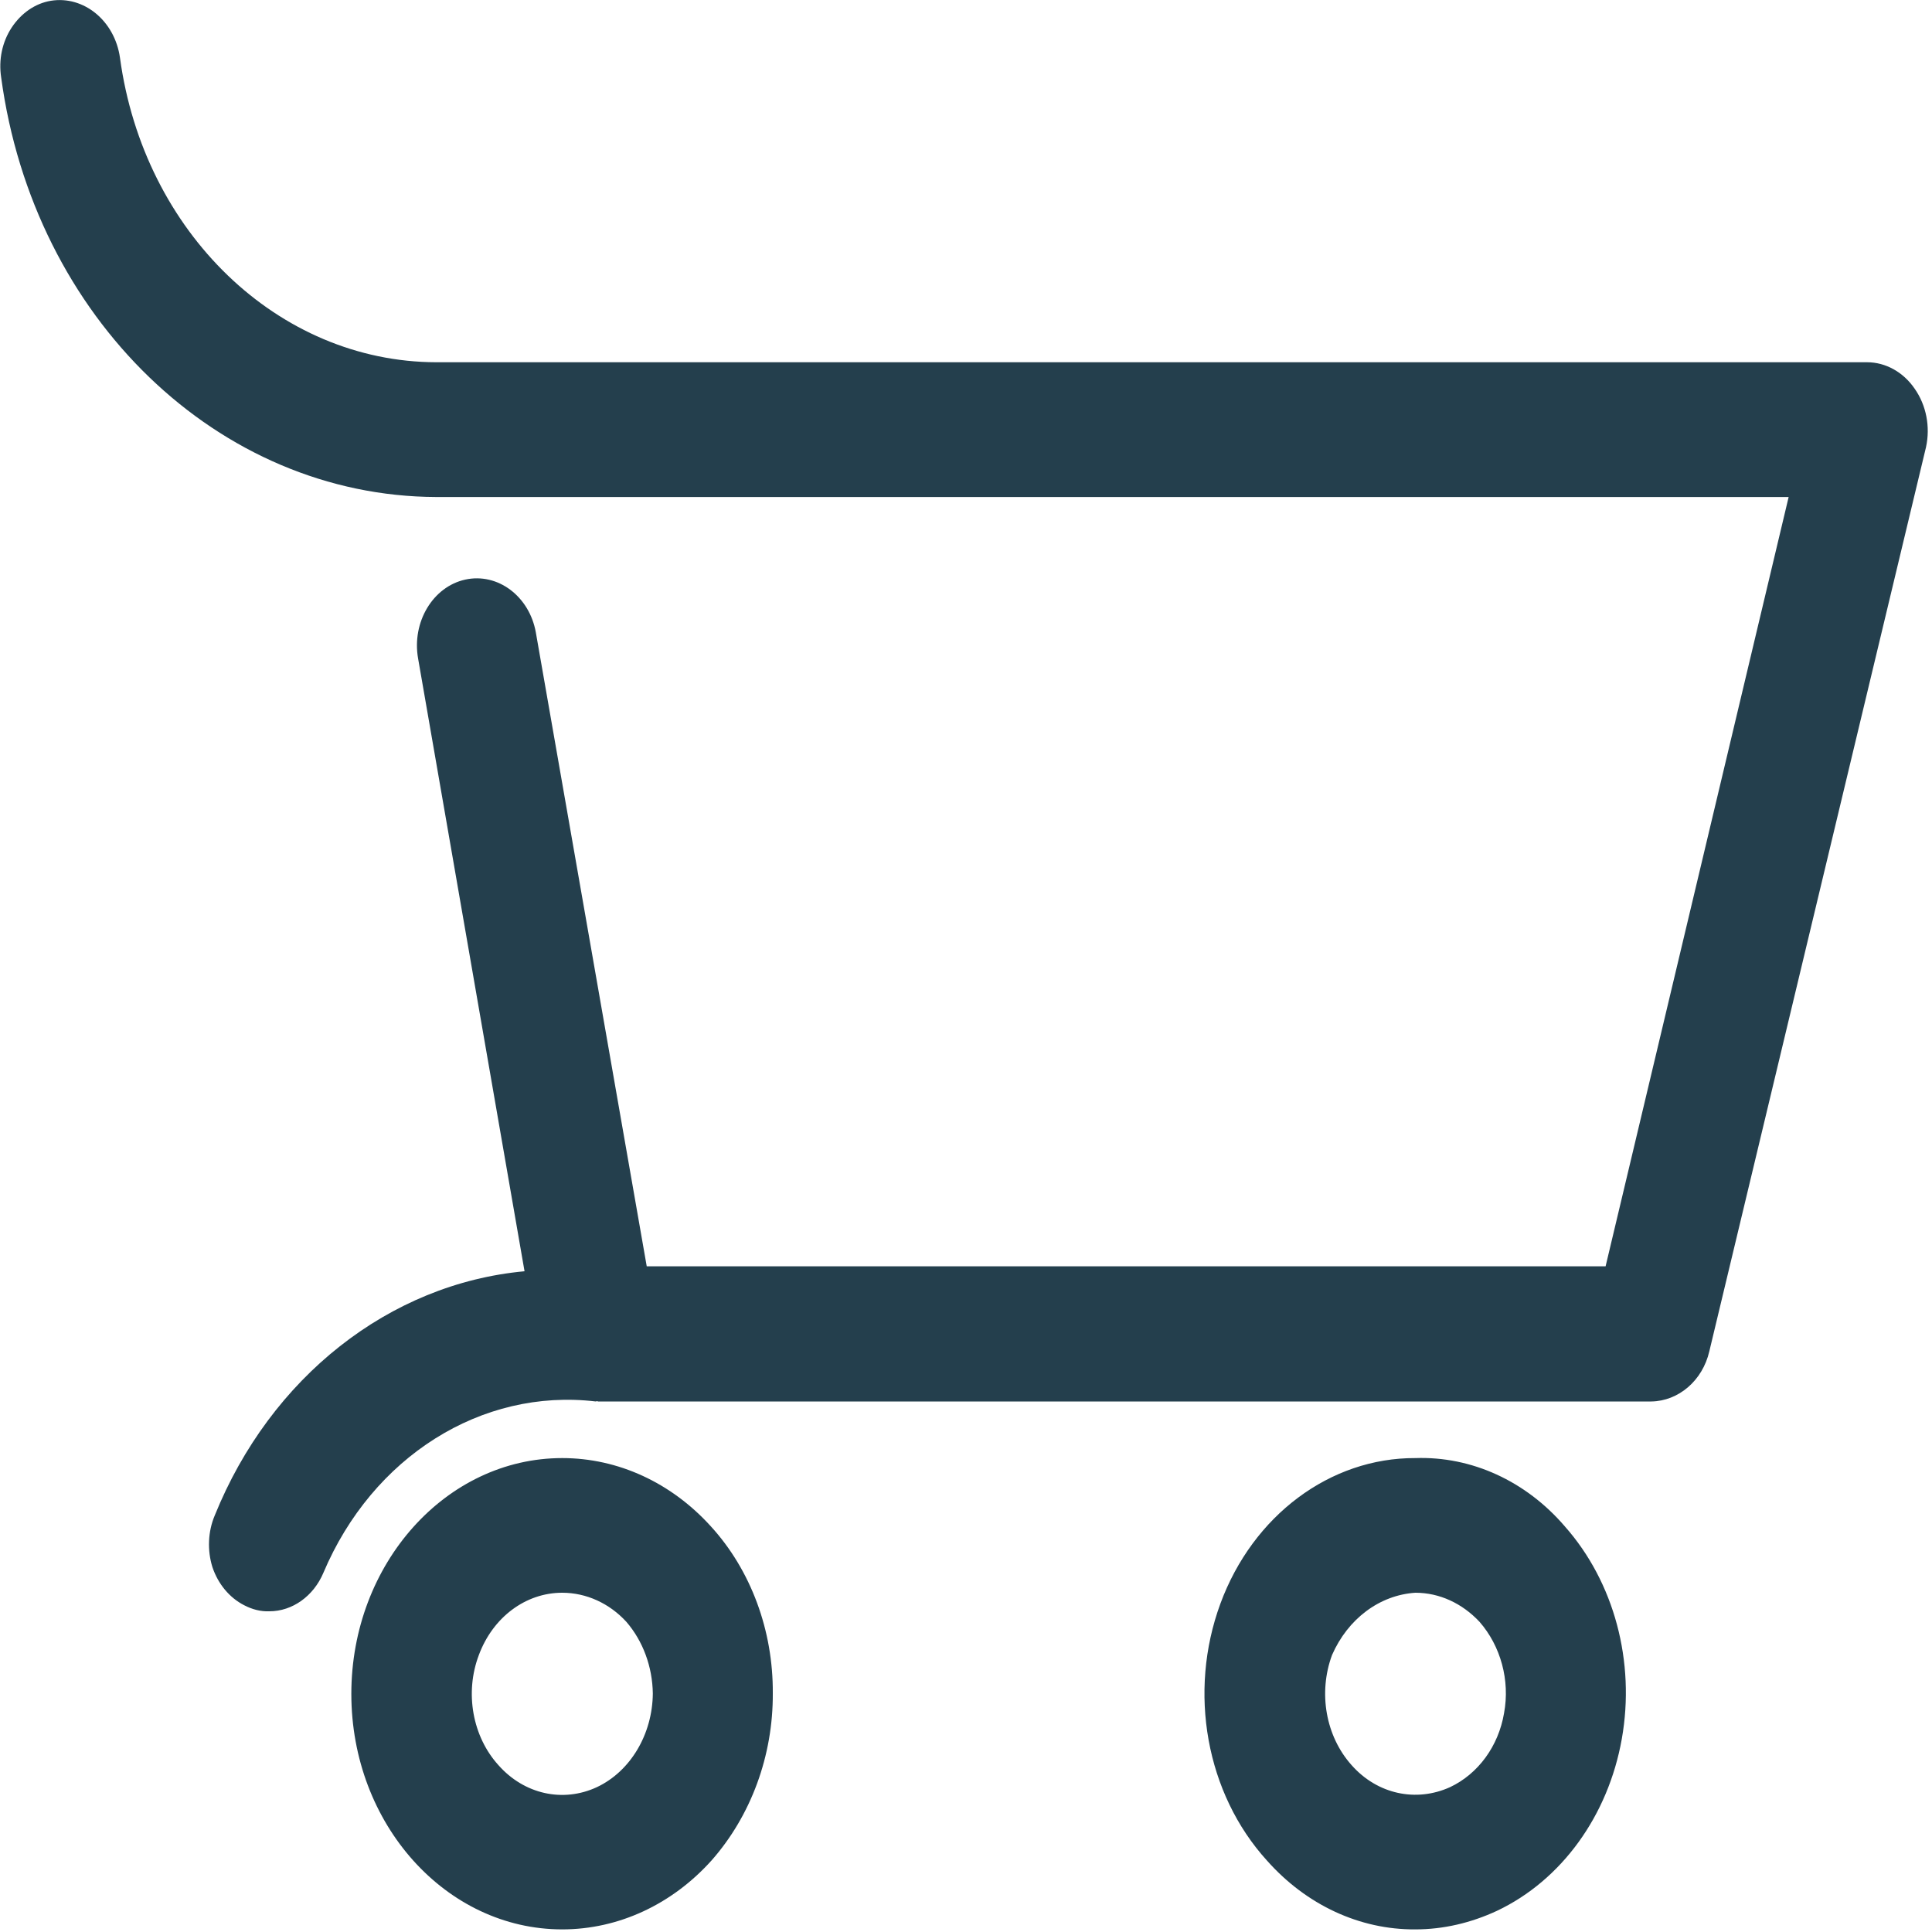 <?xml version="1.0" encoding="UTF-8"?>
<svg xmlns="http://www.w3.org/2000/svg" xmlns:xlink="http://www.w3.org/1999/xlink" width="20px" height="20px" viewBox="0 0 20 20" version="1.1">
<g id="surface1">
<path style=" stroke:none;fill-rule:evenodd;fill:rgb(14.118%,24.706%,30.196%);fill-opacity:1;" d="M 5.82 19.973 C 4.617 19.973 3.637 18.883 3.637 17.535 C 3.637 16.188 4.617 15.094 5.82 15.094 C 6.398 15.094 6.949 15.348 7.359 15.801 C 7.773 16.254 8.004 16.879 8 17.527 C 8.004 18.176 7.773 18.797 7.367 19.258 C 6.957 19.715 6.402 19.973 5.82 19.973 Z M 5.82 16.488 C 5.441 16.488 5.102 16.742 4.957 17.133 C 4.809 17.523 4.891 17.977 5.16 18.273 C 5.426 18.574 5.828 18.664 6.18 18.5 C 6.527 18.336 6.754 17.953 6.758 17.531 C 6.754 17.254 6.656 16.988 6.484 16.789 C 6.309 16.598 6.07 16.488 5.82 16.488 Z M 14.652 19.973 C 14.074 19.977 13.523 19.719 13.117 19.262 C 12.484 18.566 12.297 17.516 12.633 16.602 C 12.969 15.688 13.77 15.09 14.652 15.094 C 15.234 15.074 15.797 15.332 16.199 15.801 C 16.711 16.379 16.93 17.203 16.789 18 C 16.648 18.797 16.164 19.465 15.496 19.781 C 15.227 19.906 14.941 19.973 14.652 19.973 Z M 14.652 16.488 C 14.281 16.512 13.953 16.758 13.789 17.133 C 13.645 17.523 13.723 17.973 13.992 18.273 C 14.258 18.574 14.66 18.66 15.012 18.5 C 15.301 18.363 15.512 18.078 15.57 17.734 C 15.633 17.395 15.535 17.039 15.316 16.789 C 15.137 16.598 14.902 16.488 14.652 16.488 Z M 2.789 16.68 C 2.699 16.684 2.609 16.66 2.527 16.617 C 2.375 16.539 2.258 16.398 2.199 16.223 C 2.145 16.051 2.152 15.855 2.223 15.688 C 2.801 14.258 4.031 13.289 5.43 13.16 L 4.328 6.816 C 4.262 6.441 4.48 6.074 4.816 6 C 5.152 5.926 5.48 6.172 5.547 6.547 L 6.695 13.109 L 16.621 13.109 L 18.516 5.145 L 4.516 5.145 C 2.262 5.137 0.348 3.293 0.012 0.801 C -0.016 0.617 0.023 0.434 0.121 0.285 C 0.219 0.137 0.363 0.035 0.527 0.008 C 0.867 -0.047 1.188 0.215 1.242 0.598 C 1.488 2.406 2.879 3.746 4.516 3.75 L 19.328 3.75 C 19.52 3.75 19.703 3.852 19.82 4.023 C 19.941 4.195 19.984 4.418 19.938 4.629 L 17.695 13.988 C 17.625 14.293 17.375 14.504 17.094 14.508 L 6.191 14.508 C 6.184 14.504 6.176 14.504 6.168 14.508 C 4.984 14.367 3.855 15.082 3.348 16.281 C 3.246 16.523 3.027 16.68 2.789 16.68 Z M 2.789 16.68 "/>
</g>
</svg>
